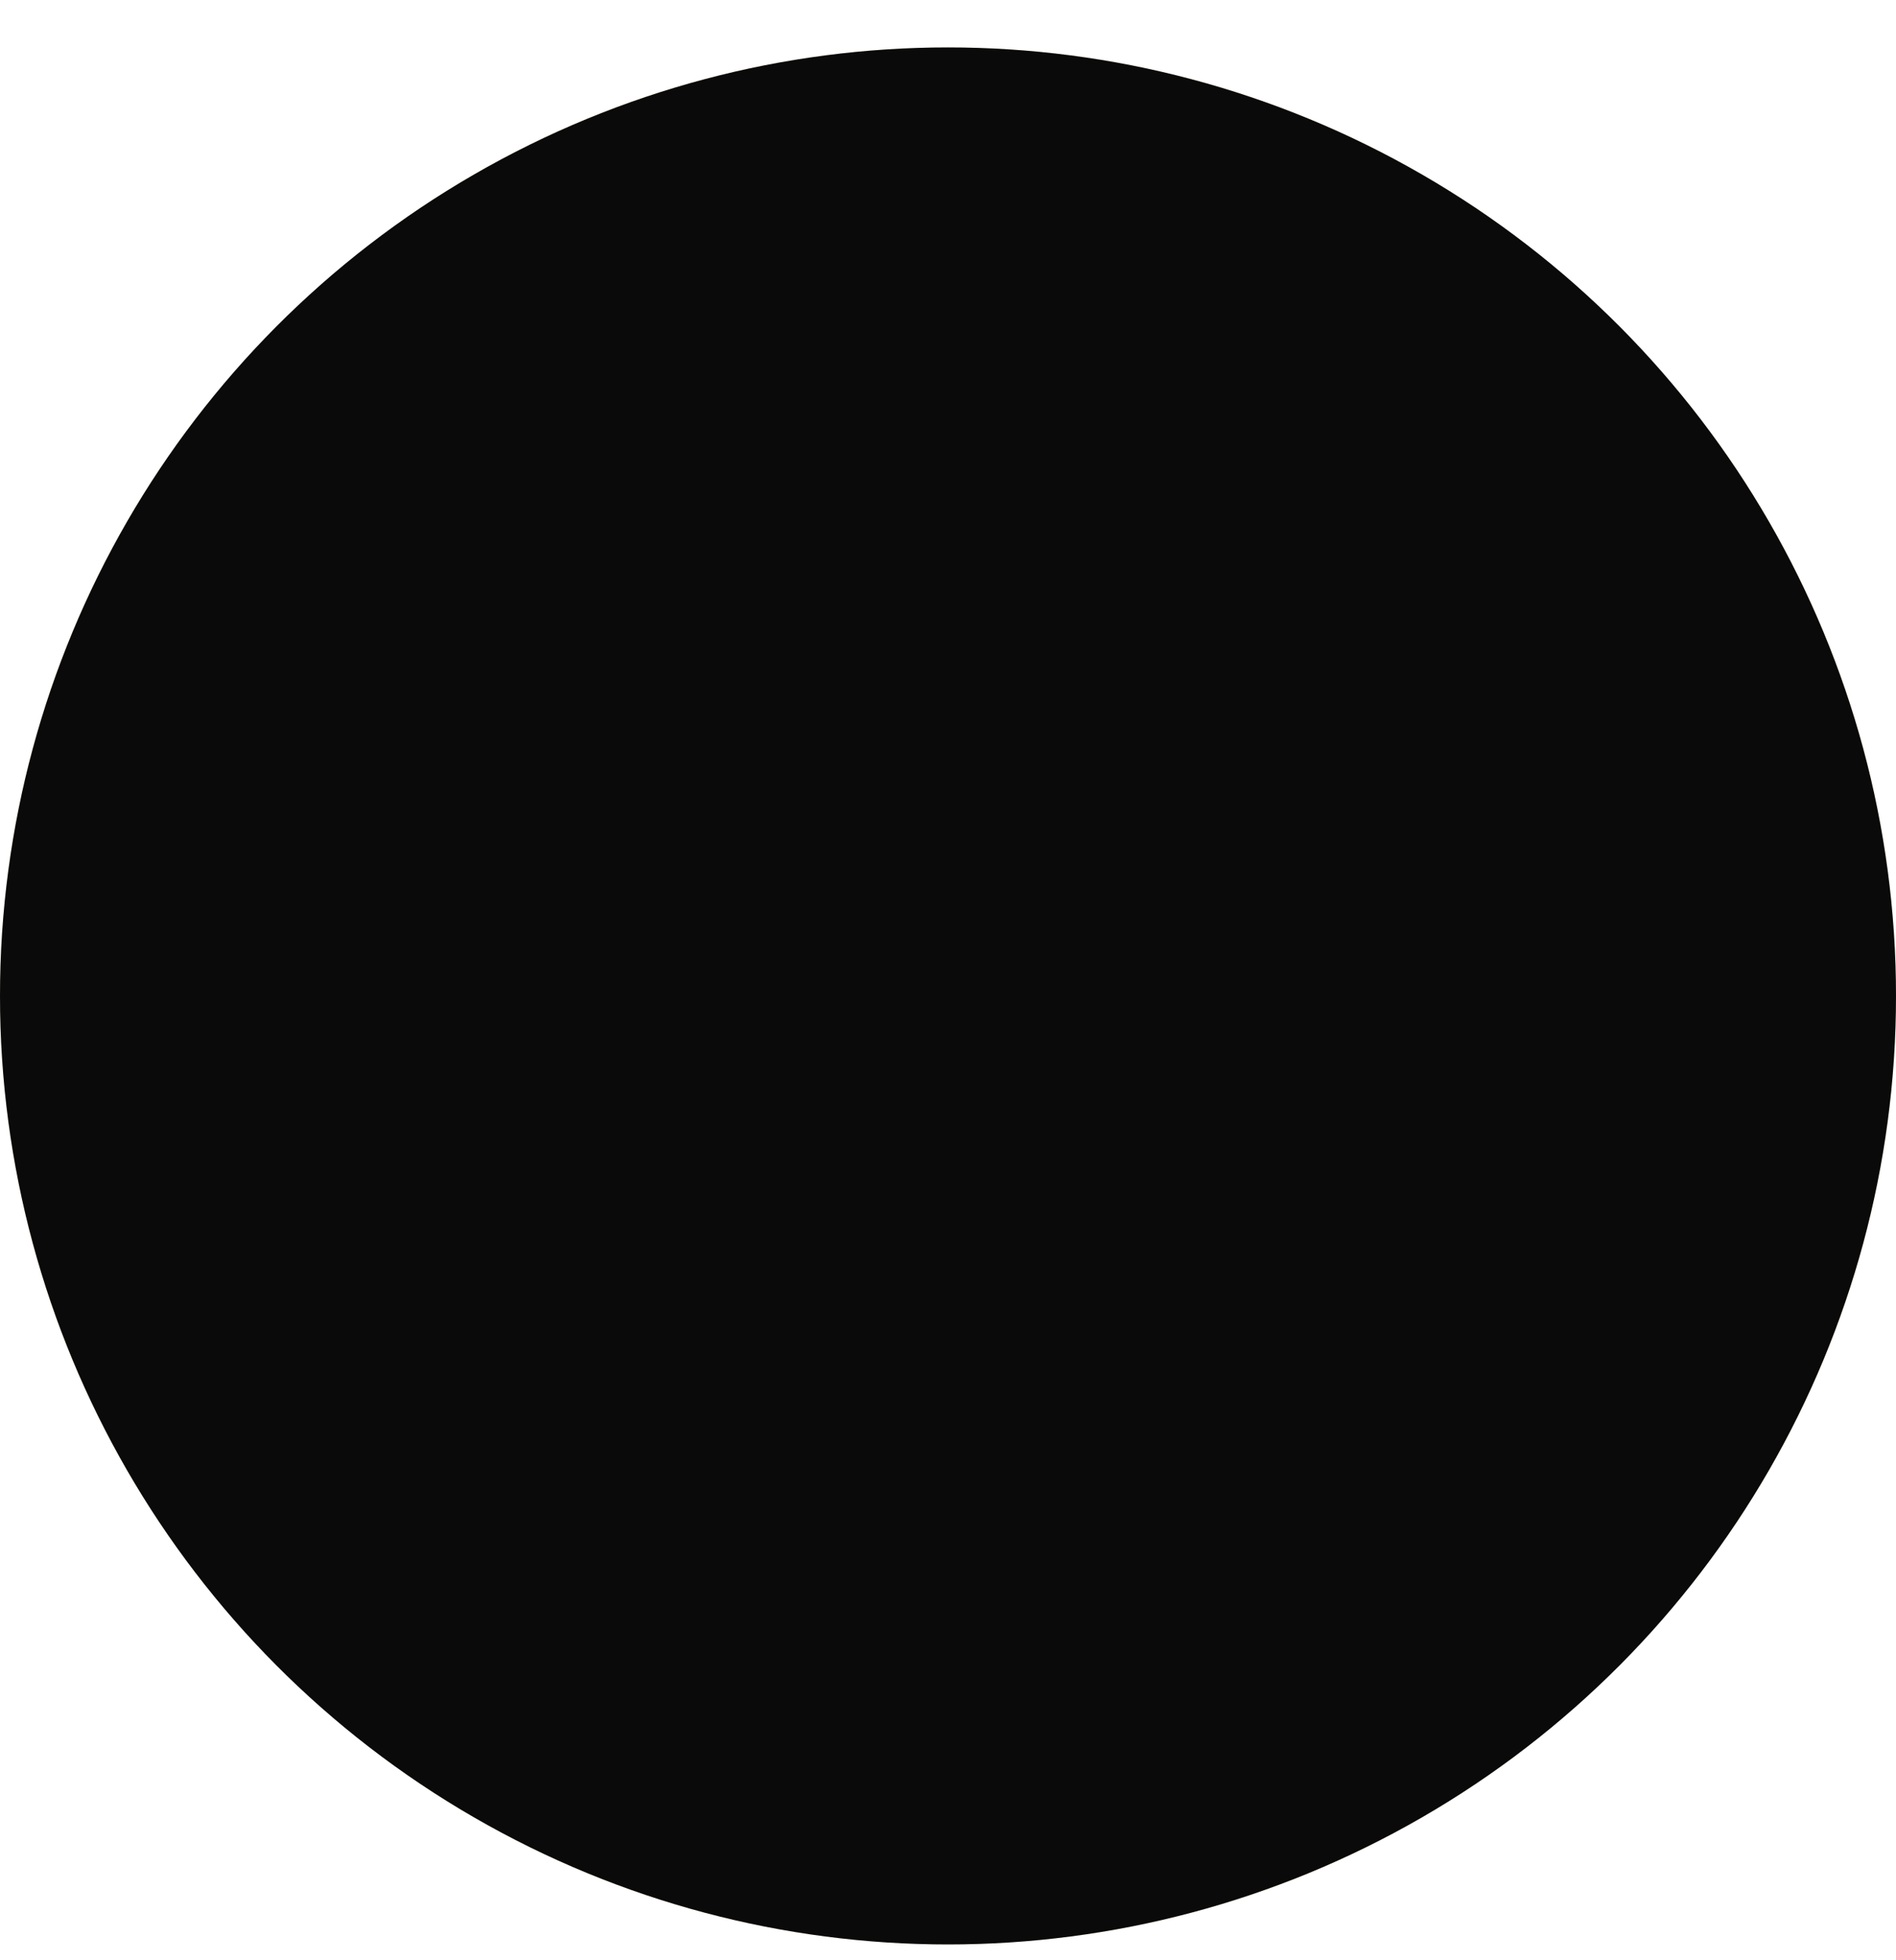 <svg width="30" height="31" viewBox="0 0 30 31" fill="none" xmlns="http://www.w3.org/2000/svg">
<path d="M15 30.75C23.284 30.75 30 24.034 30 15.75C30 7.466 23.284 0.75 15 0.75C6.716 0.75 0 7.466 0 15.75C0 24.034 6.716 30.75 15 30.75Z" fill="#FDEBCE"/>
<path d="M22.677 6.953L15.807 12.056L17.077 9.045L22.677 6.953Z" fill="#E2761B" stroke="#E2761B" stroke-linecap="round" stroke-linejoin="round"/>
<path d="M6.814 6.953L13.63 12.104L12.421 9.045L6.814 6.953Z" fill="#E4761B" stroke="#E4761B" stroke-linecap="round" stroke-linejoin="round"/>
<path d="M20.203 18.781L18.373 21.585L22.288 22.662L23.414 18.843L20.203 18.781Z" fill="#E4761B" stroke="#E4761B" stroke-linecap="round" stroke-linejoin="round"/>
<path d="M6.09 18.843L7.208 22.662L11.124 21.585L9.294 18.781L6.09 18.843Z" fill="#E4761B" stroke="#E4761B" stroke-linecap="round" stroke-linejoin="round"/>
<path d="M10.903 14.046L9.812 15.696L13.7 15.869L13.562 11.691L10.903 14.046Z" fill="#E4761B" stroke="#E4761B" stroke-linecap="round" stroke-linejoin="round"/>
<path d="M18.587 14.044L15.895 11.641L15.805 15.867L19.685 15.694L18.587 14.044Z" fill="#E4761B" stroke="#E4761B" stroke-linecap="round" stroke-linejoin="round"/>
<path d="M11.123 21.585L13.457 20.445L11.441 18.871L11.123 21.585Z" fill="#E4761B" stroke="#E4761B" stroke-linecap="round" stroke-linejoin="round"/>
<path d="M16.033 20.445L18.374 21.585L18.049 18.871L16.033 20.445Z" fill="#E4761B" stroke="#E4761B" stroke-linecap="round" stroke-linejoin="round"/>
<path d="M18.376 21.585L16.035 20.445L16.222 21.971L16.201 22.613L18.376 21.585Z" fill="#D7C1B3" stroke="#D7C1B3" stroke-linecap="round" stroke-linejoin="round"/>
<path d="M11.125 21.585L13.3 22.613L13.286 21.971L13.459 20.445L11.125 21.585Z" fill="#D7C1B3" stroke="#D7C1B3" stroke-linecap="round" stroke-linejoin="round"/>
<path d="M13.334 17.862L11.387 17.288L12.761 16.66L13.334 17.862Z" fill="#233447" stroke="#233447" stroke-linecap="round" stroke-linejoin="round"/>
<path d="M16.158 17.862L16.731 16.66L18.112 17.288L16.158 17.862Z" fill="#233447" stroke="#233447" stroke-linecap="round" stroke-linejoin="round"/>
<path d="M11.125 21.589L11.456 18.785L9.295 18.847L11.125 21.589Z" fill="#CD6116" stroke="#CD6116" stroke-linecap="round" stroke-linejoin="round"/>
<path d="M18.043 18.785L18.374 21.589L20.204 18.847L18.043 18.785Z" fill="#CD6116" stroke="#CD6116" stroke-linecap="round" stroke-linejoin="round"/>
<path d="M19.687 15.695L15.807 15.868L16.166 17.863L16.739 16.662L18.12 17.29L19.687 15.695Z" fill="#CD6116" stroke="#CD6116" stroke-linecap="round" stroke-linejoin="round"/>
<path d="M11.387 17.29L12.768 16.662L13.334 17.863L13.7 15.868L9.812 15.695L11.387 17.29Z" fill="#CD6116" stroke="#CD6116" stroke-linecap="round" stroke-linejoin="round"/>
<path d="M9.812 15.695L11.442 18.872L11.387 17.29L9.812 15.695Z" fill="#E4751F" stroke="#E4751F" stroke-linecap="round" stroke-linejoin="round"/>
<path d="M18.12 17.29L18.051 18.872L19.687 15.695L18.12 17.29Z" fill="#E4751F" stroke="#E4751F" stroke-linecap="round" stroke-linejoin="round"/>
<path d="M13.7 15.867L13.334 17.863L13.79 20.218L13.893 17.117L13.7 15.867Z" fill="#E4751F" stroke="#E4751F" stroke-linecap="round" stroke-linejoin="round"/>
<path d="M15.806 15.867L15.619 17.11L15.702 20.218L16.165 17.863L15.806 15.867Z" fill="#E4751F" stroke="#E4751F" stroke-linecap="round" stroke-linejoin="round"/>
<path d="M16.166 17.862L15.703 20.217L16.035 20.445L18.051 18.87L18.12 17.289L16.166 17.862Z" fill="#F6851B" stroke="#F6851B" stroke-linecap="round" stroke-linejoin="round"/>
<path d="M11.387 17.289L11.442 18.87L13.458 20.445L13.79 20.217L13.334 17.862L11.387 17.289Z" fill="#F6851B" stroke="#F6851B" stroke-linecap="round" stroke-linejoin="round"/>
<path d="M16.2 22.611L16.221 21.969L16.048 21.817H13.445L13.286 21.969L13.3 22.611L11.125 21.582L11.885 22.203L13.424 23.274H16.069L17.616 22.203L18.375 21.582L16.2 22.611Z" fill="#C0AD9E" stroke="#C0AD9E" stroke-linecap="round" stroke-linejoin="round"/>
<path d="M16.033 20.443L15.702 20.215H13.789L13.458 20.443L13.285 21.969L13.444 21.817H16.047L16.22 21.969L16.033 20.443Z" fill="#161616" stroke="#161616" stroke-linecap="round" stroke-linejoin="round"/>
<path d="M22.966 12.387L23.553 9.57L22.676 6.953L16.033 11.883L18.588 14.045L22.2 15.101L23.001 14.169L22.655 13.921L23.208 13.416L22.78 13.085L23.332 12.664L22.966 12.387Z" fill="#763D16" stroke="#763D16" stroke-linecap="round" stroke-linejoin="round"/>
<path d="M5.945 9.57L6.532 12.387L6.159 12.664L6.712 13.085L6.291 13.416L6.843 13.921L6.498 14.169L7.292 15.101L10.903 14.045L13.458 11.883L6.815 6.953L5.945 9.57Z" fill="#763D16" stroke="#763D16" stroke-linecap="round" stroke-linejoin="round"/>
<path d="M22.201 15.1L18.589 14.043L19.687 15.693L18.051 18.87L20.205 18.842H23.416L22.201 15.1Z" fill="#F6851B" stroke="#F6851B" stroke-linecap="round" stroke-linejoin="round"/>
<path d="M10.903 14.043L7.291 15.1L6.09 18.842H9.294L11.441 18.87L9.812 15.693L10.903 14.043Z" fill="#F6851B" stroke="#F6851B" stroke-linecap="round" stroke-linejoin="round"/>
<path d="M15.807 15.865L16.035 11.881L17.085 9.043H12.424L13.46 11.881L13.701 15.865L13.784 17.122L13.791 20.216H15.704L15.718 17.122L15.807 15.865Z" fill="#F6851B" stroke="#F6851B" stroke-linecap="round" stroke-linejoin="round"/>
<circle cx="15" cy="15.75" r="15" fill="#0A0A0A" style="mix-blend-mode:hue"/>
</svg>
